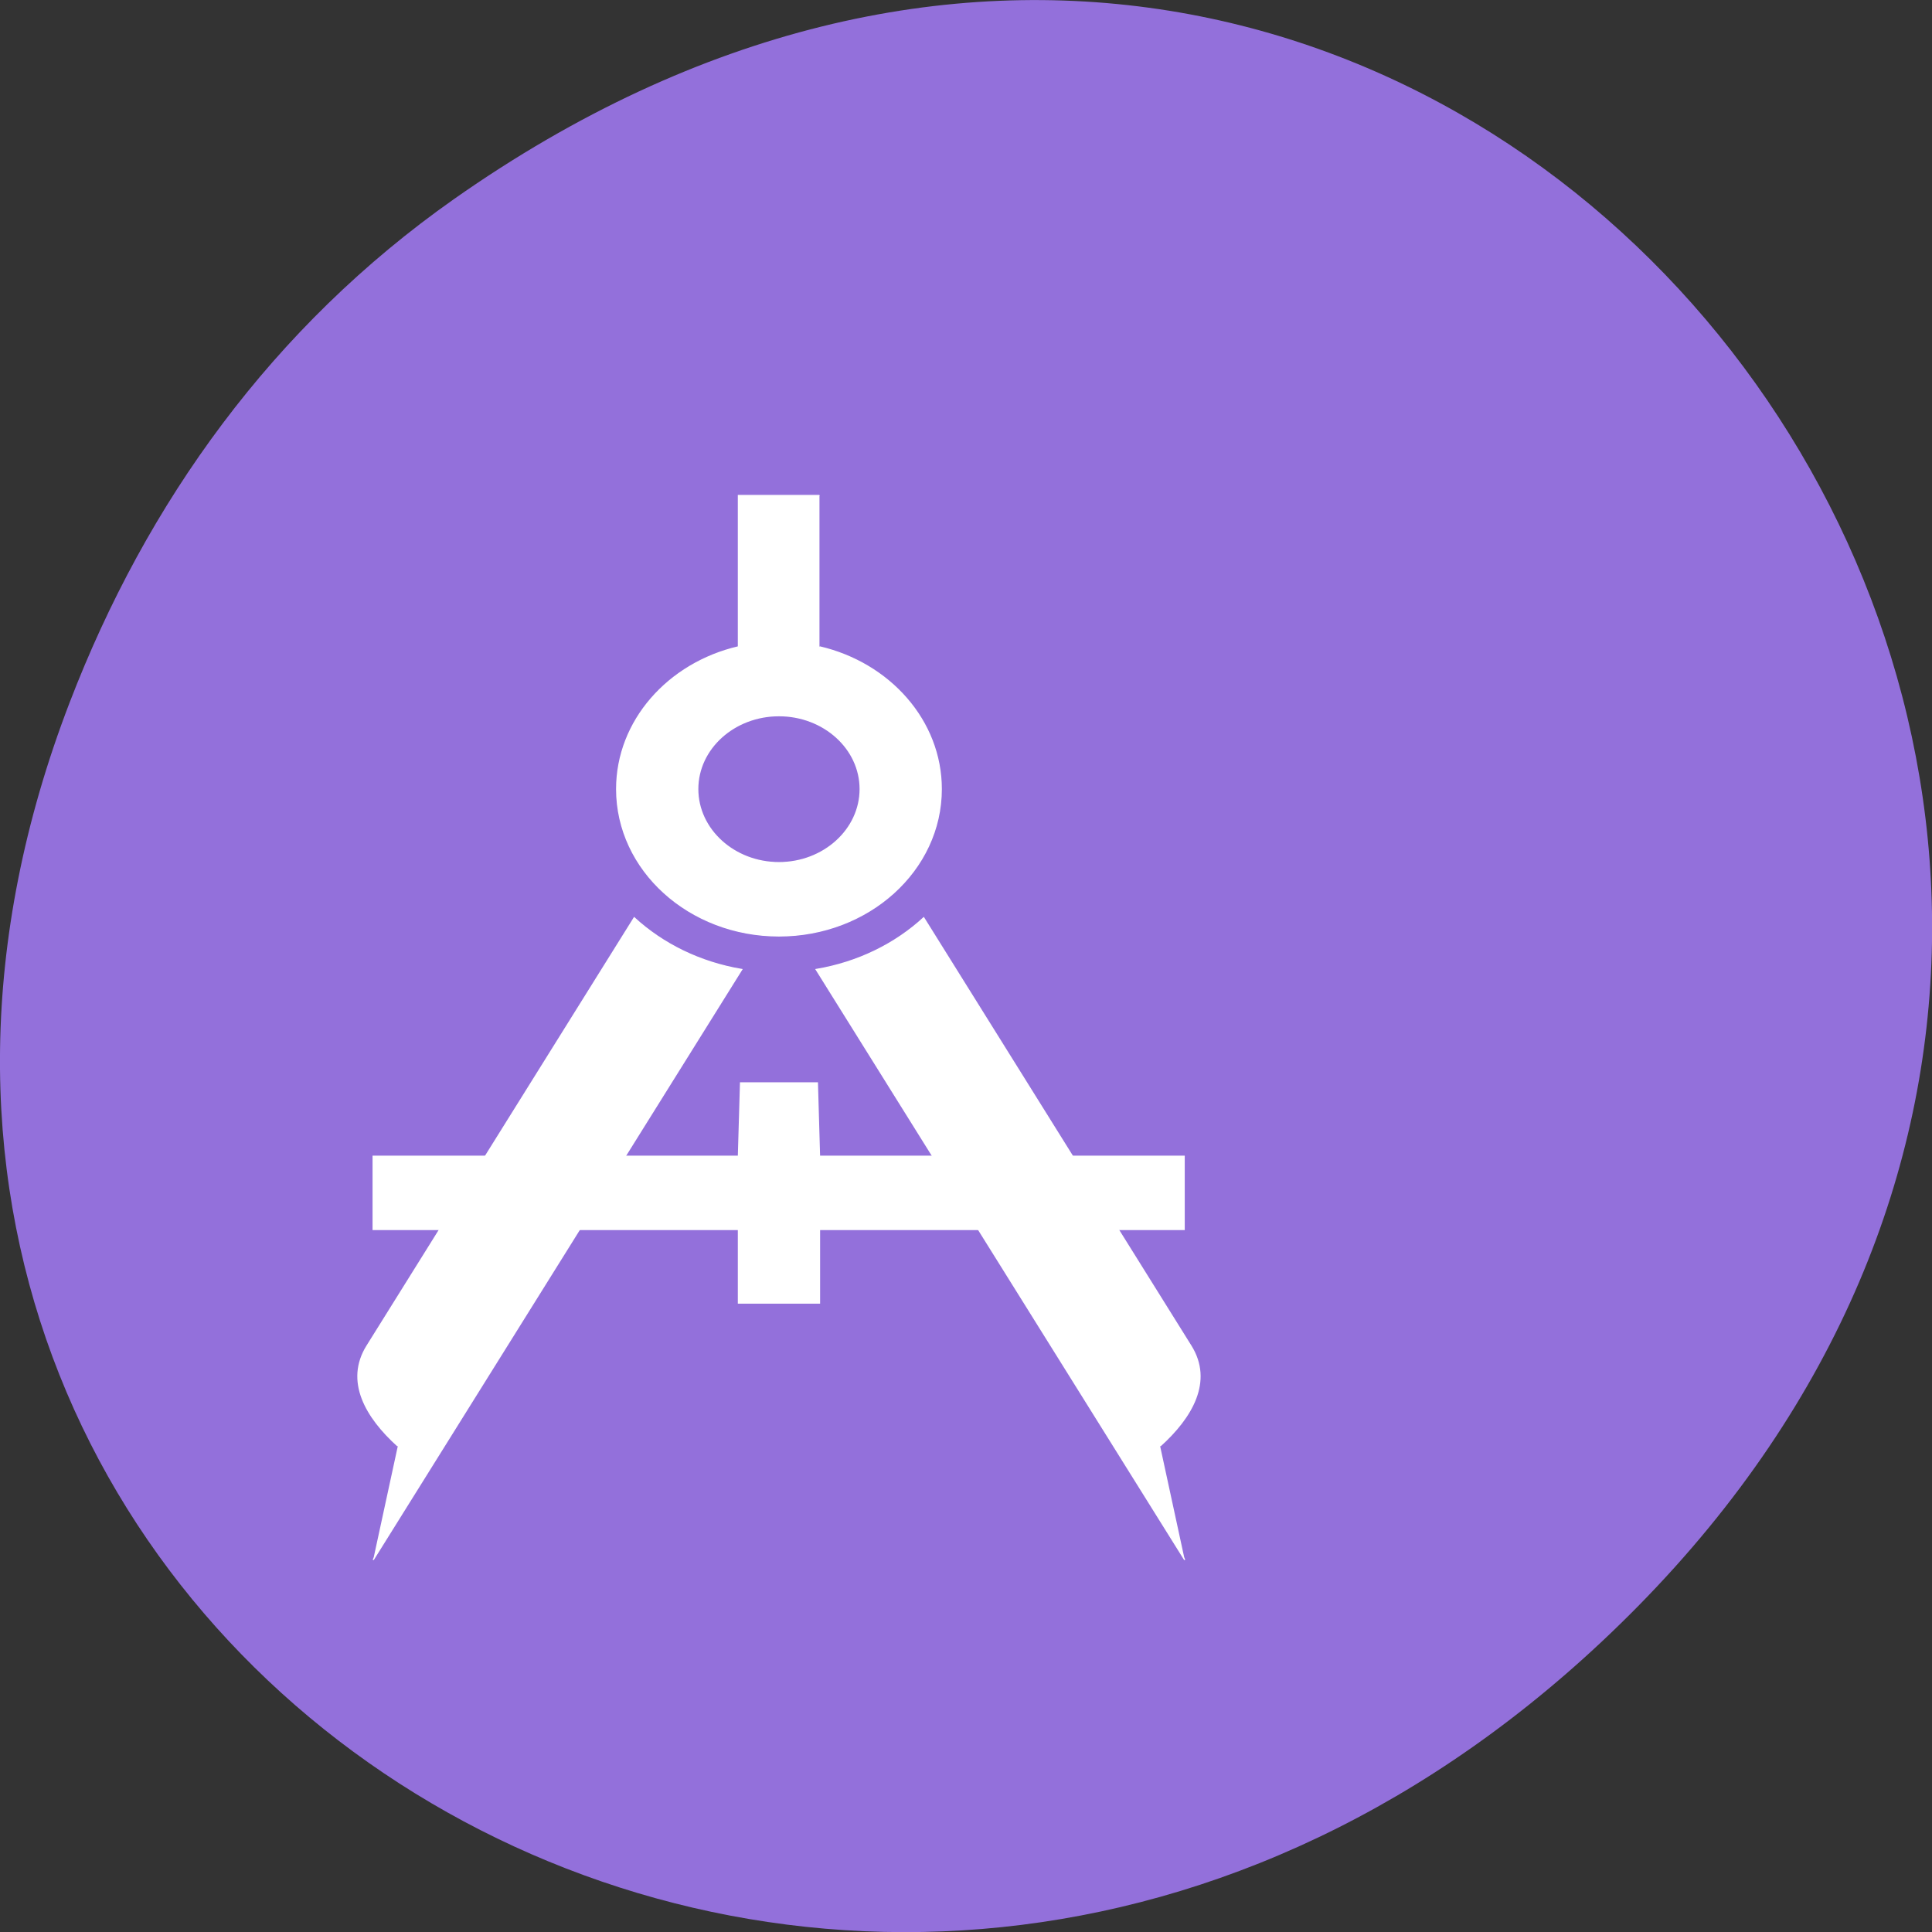 <svg xmlns="http://www.w3.org/2000/svg" viewBox="0 0 32 32"><rect x="0" y="0" width="32" height="32" fill="#333333" stroke="none"/><path d="m 7.52 3.297 c 16.367 -11.504 32.953 9.742 19.617 23.301 c -12.566 12.77 -32.09 0.93 -25.984 -14.961 c 1.273 -3.316 3.363 -6.227 6.367 -8.34" fill="#9370db"/><g fill="#fff" stroke="#fff" transform="matrix(-0.021 0 0 0.019 23.654 6.99)"><path d="m 191.95 640.01 h 288.1 l 1.682 -63.929 h 60.53 l 1.682 63.929 h 288.1 v 63.929 h -288.1 v 64.13 h -63.898 v -64.13 h -288.1"/><path d="m 211.38 892.68 c -25.04 -24.963 -41.664 -56.42 -24.289 -87.27 l 210.75 -373.22 c 22.607 22.933 51.94 38.966 84.82 45.05 l -290.72 514.68 m 620.67 -99.24 c 25.04 -24.963 41.664 -56.42 24.289 -87.27 l -210.75 -373.22 c -22.607 22.933 -51.94 38.966 -84.82 45.05 l 290.72 514.68"/><path d="m 480.05 64.04 h 63.898 v 131.92 c 55.3 14.206 96.03 64.54 96.03 124 c 0 70.829 -57.36 128.06 -127.98 128.06 c -70.62 0 -127.98 -57.23 -127.98 -128.06 c 0 -59.46 40.73 -109.8 96.03 -124 m 31.949 60.07 c -35.31 0 -64.08 28.616 -64.08 63.929 c 0 35.31 28.773 64.13 64.08 64.13 c 35.31 0 64.08 -28.819 64.08 -64.13 c 0 -35.31 -28.773 -63.929 -64.08 -63.929"/></g></svg>